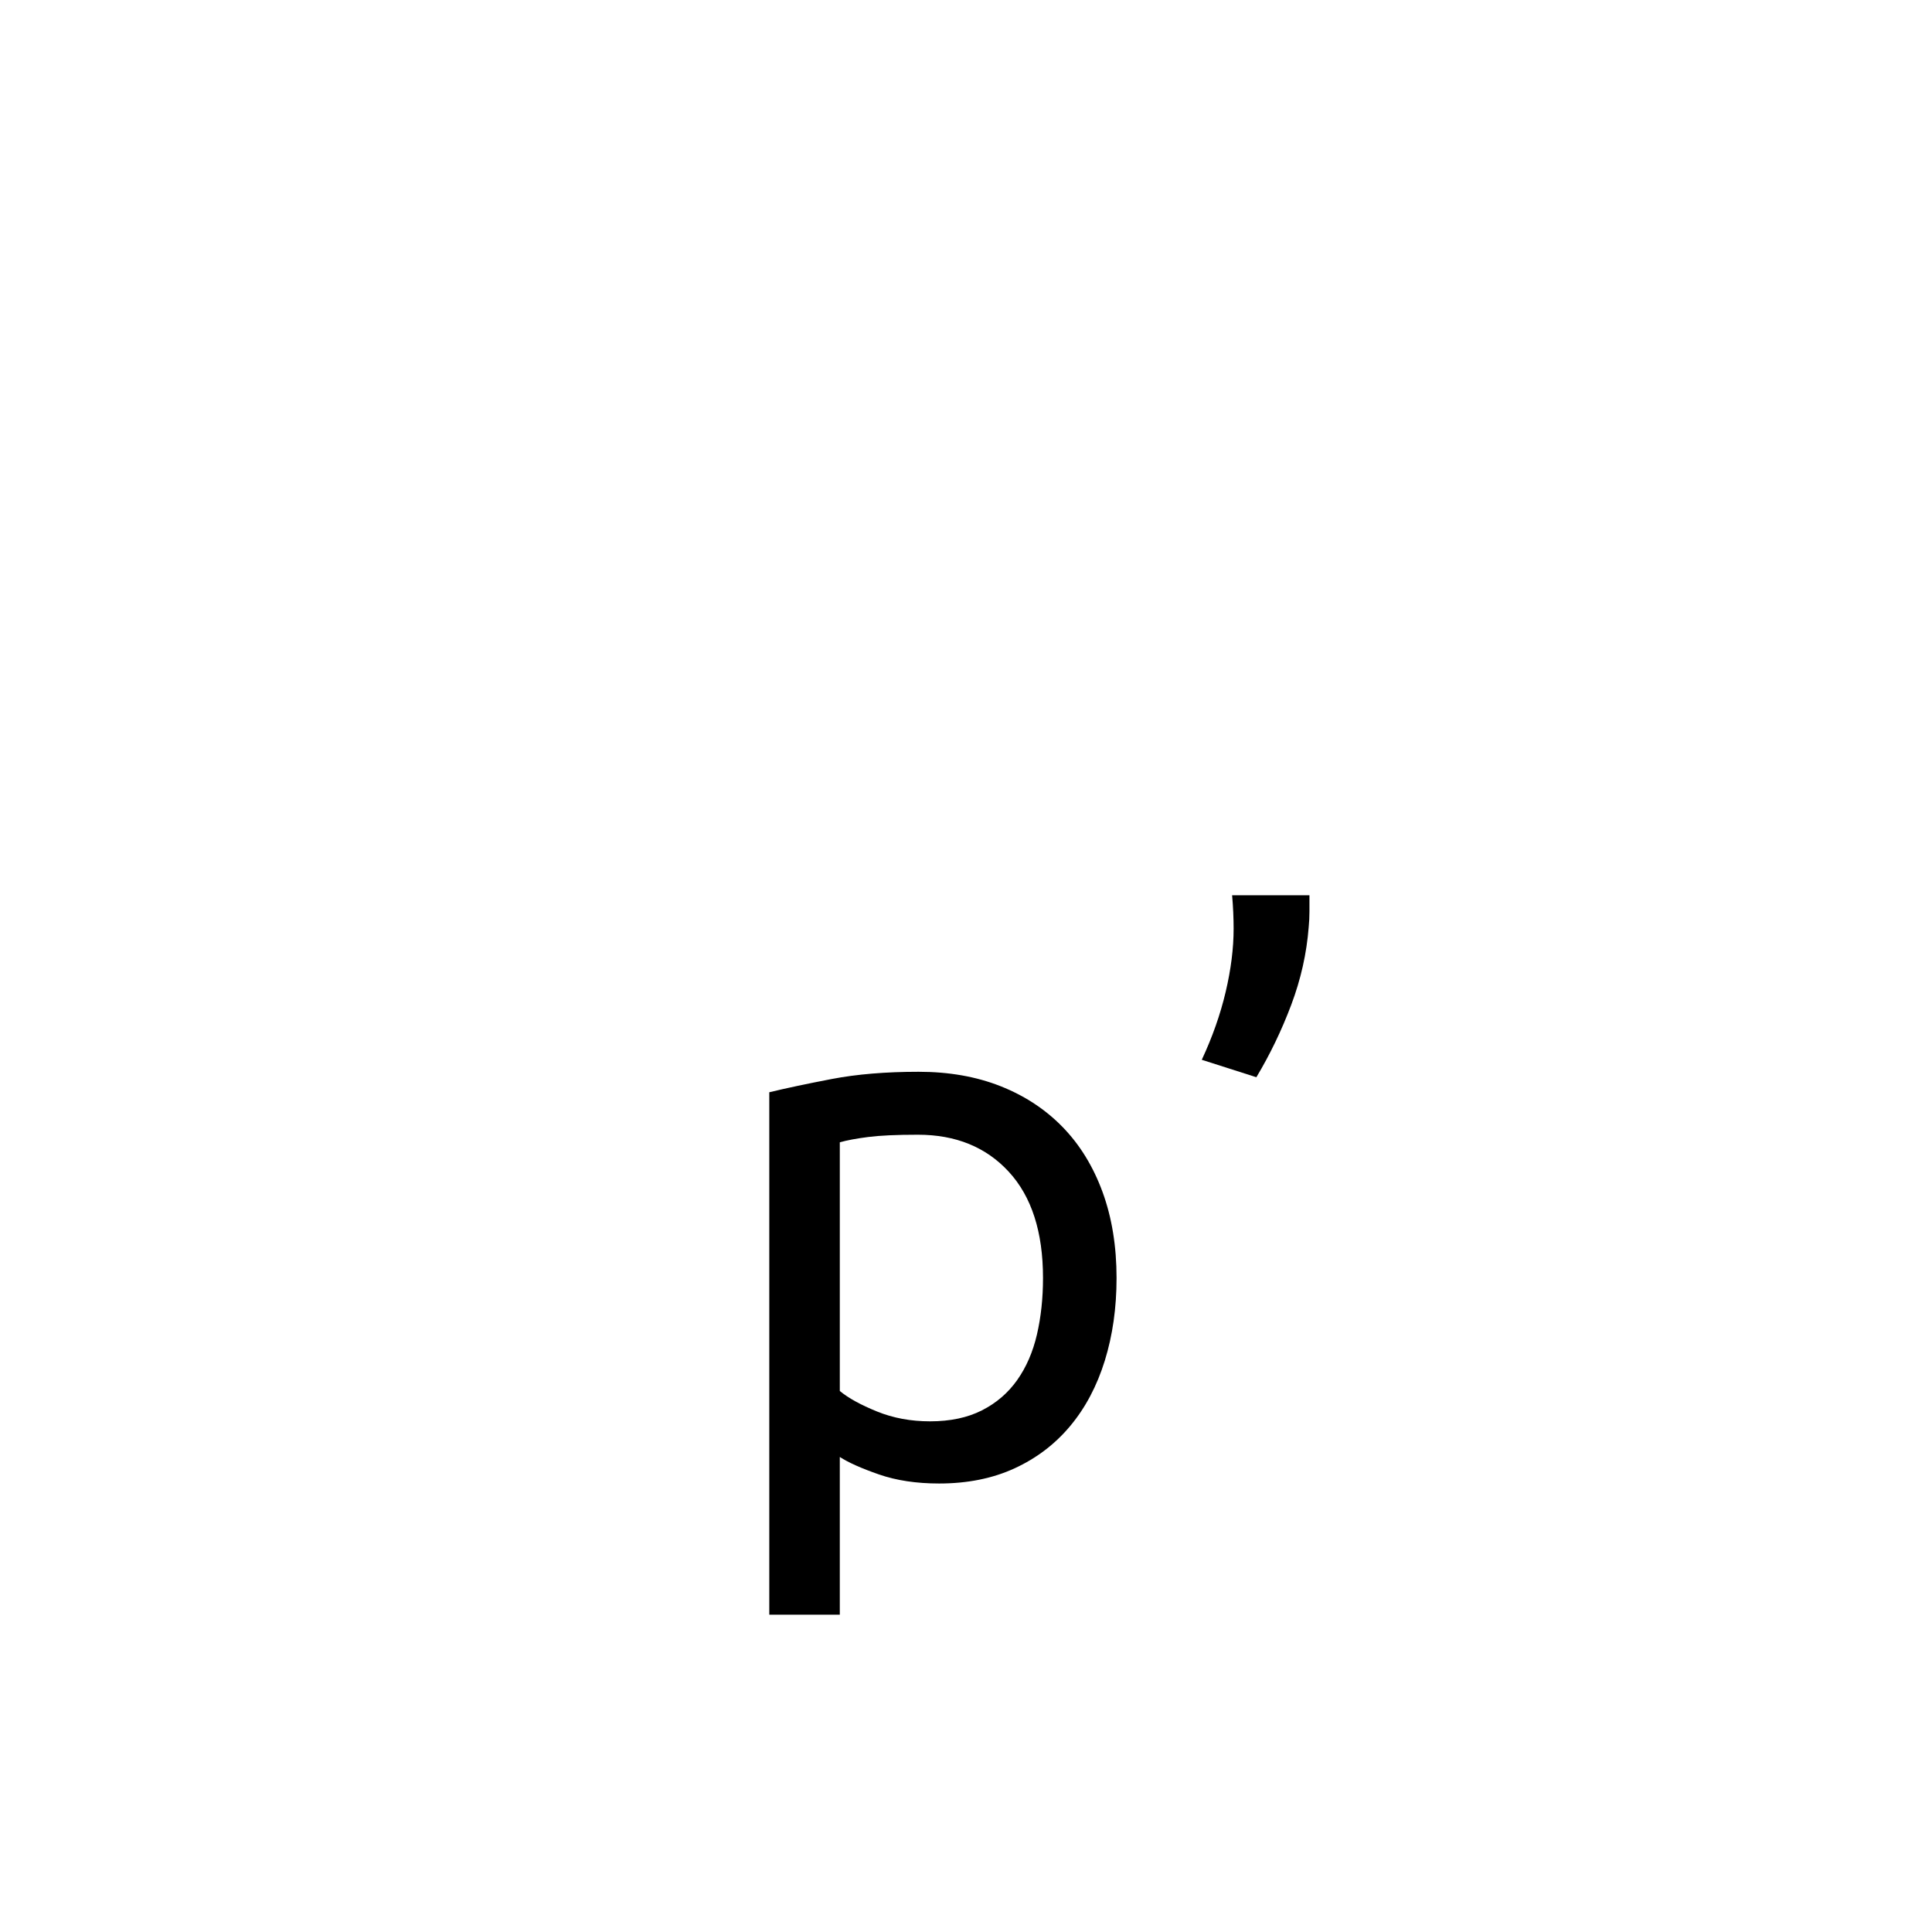 <?xml version="1.0" encoding="utf-8"?>
<!-- Generator: Adobe Illustrator 16.0.0, SVG Export Plug-In . SVG Version: 6.00 Build 0)  -->
<!DOCTYPE svg PUBLIC "-//W3C//DTD SVG 1.1//EN" "http://www.w3.org/Graphics/SVG/1.1/DTD/svg11.dtd">
<svg version="1.1" xmlns="http://www.w3.org/2000/svg" xmlns:xlink="http://www.w3.org/1999/xlink" x="0px" y="0px"
	 width="283.465px" height="283.465px" viewBox="0 0 283.465 566.93" enable-background="new 0 0 283.465 566.93"
	 xml:space="preserve">
<g id="fond" display="none">
	
		<rect x="-6198.605" y="-10462.046" display="inline" fill-rule="evenodd" clip-rule="evenodd" fill="#58595B" width="16654.492" height="16572.797"/>
</g>
<g id="en_cours">
</g>
<g id="fini">
	<g>
		<path d="M185.912,375.025c0,8.754-1.151,16.837-3.449,24.252c-2.302,7.419-5.674,13.795-10.124,19.135
			c-4.45,5.34-9.901,9.495-16.354,12.46c-6.452,2.966-13.833,4.45-22.138,4.45c-6.675,0-12.571-0.89-17.689-2.67
			c-5.117-1.78-8.938-3.483-11.458-5.117v46.279H84.008V320.514c4.895-1.186,11.014-2.482,18.356-3.895
			c7.343-1.407,15.833-2.113,25.476-2.113c8.9,0,16.91,1.411,24.03,4.228c7.12,2.819,13.201,6.824,18.245,12.015
			c5.041,5.194,8.935,11.535,11.681,19.023C184.539,357.264,185.912,365.681,185.912,375.025z M164.33,375.025
			c0-13.496-3.337-23.88-10.012-31.149c-6.675-7.267-15.575-10.902-26.7-10.902c-6.23,0-11.09,0.222-14.574,0.667
			c-3.487,0.445-6.268,0.967-8.344,1.558v72.979c2.521,2.079,6.153,4.081,10.902,6.007c4.746,1.93,9.936,2.893,15.575,2.893
			c5.931,0,11.014-1.074,15.241-3.226c4.228-2.148,7.676-5.118,10.346-8.9s4.596-8.232,5.785-13.35
			C163.735,386.484,164.33,380.96,164.33,375.025z"/>
	</g>
	<g>
		<path d="M242.515,262.705c0,1.634,0,3.226,0,4.783s-0.076,3.08-0.222,4.562c-0.595,7.714-2.302,15.317-5.118,22.806
			c-2.819,7.492-6.23,14.573-10.235,21.249l-16.02-5.118c3.115-6.675,5.451-13.312,7.009-19.913
			c1.558-6.599,2.336-12.794,2.336-18.579c0-1.48-0.039-3.076-0.111-4.783c-0.077-1.704-0.188-3.372-0.334-5.006H242.515z"/>
	</g>
</g>
</svg>
